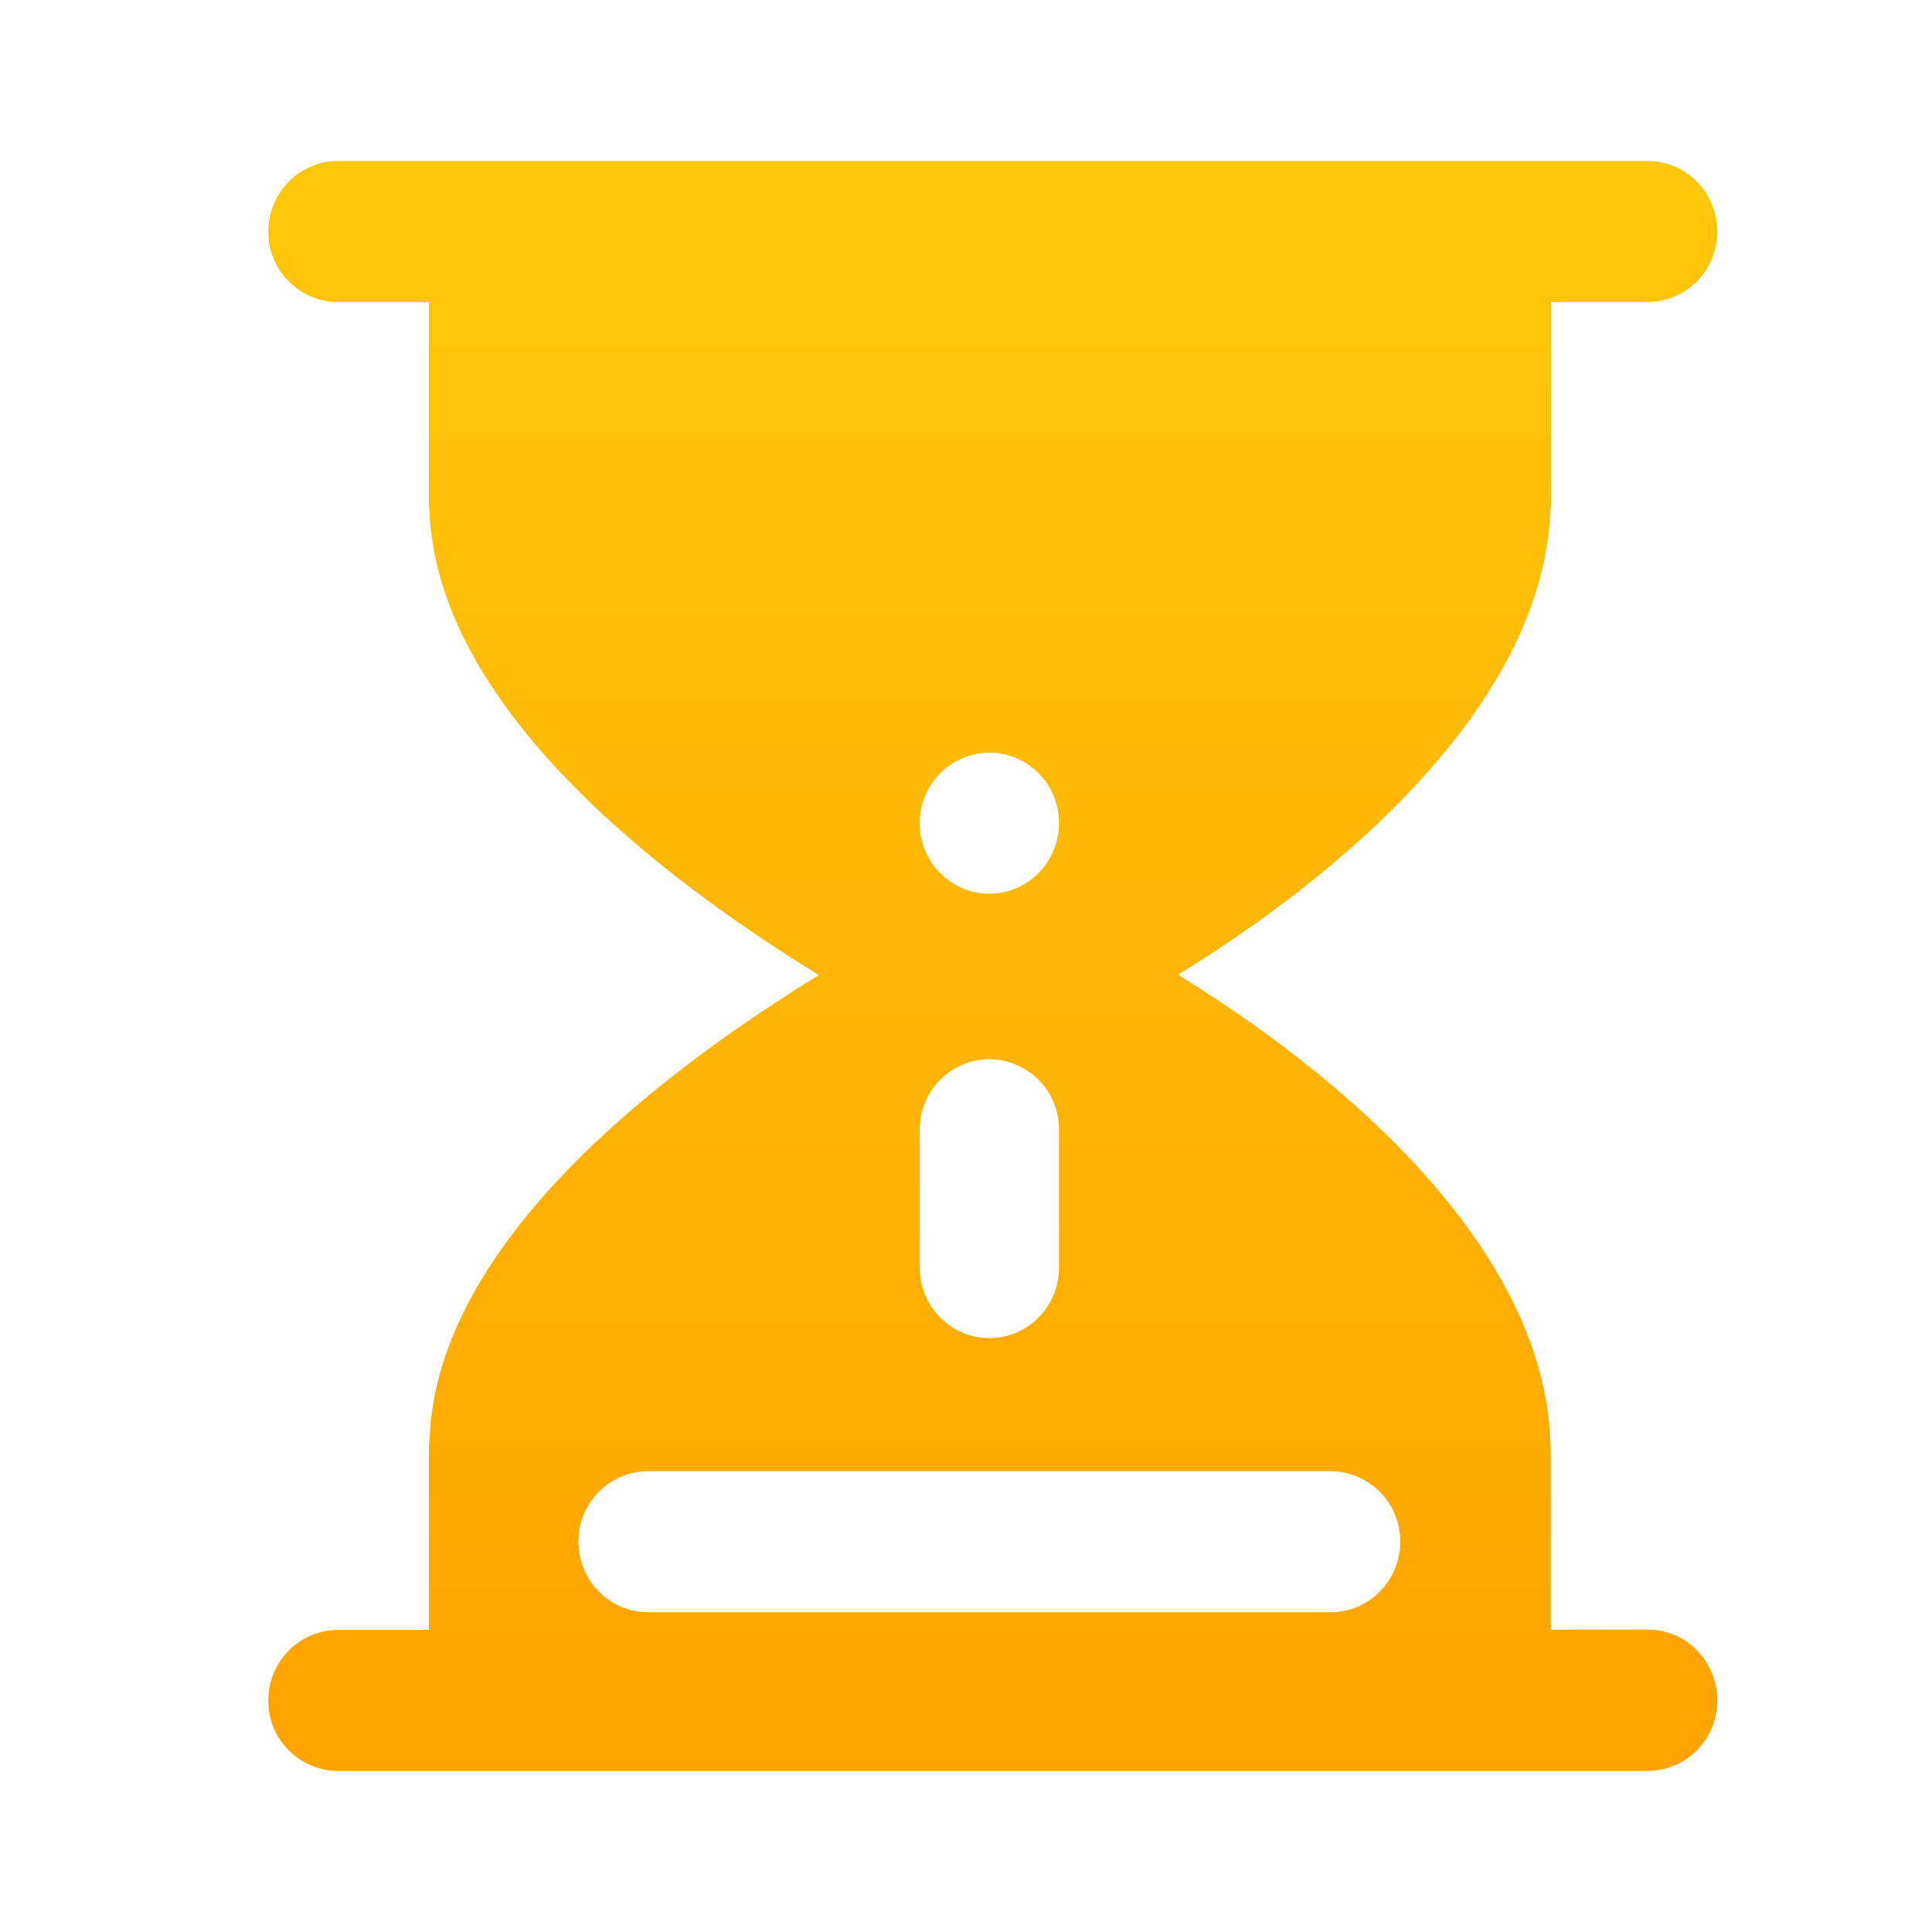 <?xml version="1.0" encoding="UTF-8"?>
<svg width="36px" height="36px" viewBox="0 0 36 36" version="1.1" xmlns="http://www.w3.org/2000/svg" xmlns:xlink="http://www.w3.org/1999/xlink">
    <title>驻留时长</title>
    <defs>
        <linearGradient x1="50%" y1="0%" x2="50%" y2="100%" id="linearGradient-1">
            <stop stop-color="#FEC807" offset="0%"></stop>
            <stop stop-color="#FFA300" offset="100%"></stop>
        </linearGradient>
    </defs>
    <g id="工作台" stroke="none" stroke-width="1" fill="none" fill-rule="evenodd">
        <g id="5-工作台-设置-修改数据总览数据" transform="translate(-549, -473)" fill="url(#linearGradient-1)">
            <g id="5" transform="translate(500, 114)">
                <g transform="translate(30, 352)">
                    <g id="驻留时长" transform="translate(19, 7)">
                        <g transform="translate(5, 3)" id="形状">
                            <path d="M25.701,27.364 C26.422,27.364 26.999,27.954 26.999,28.685 C27.002,29.031 26.864,29.366 26.623,29.611 C26.378,29.859 26.046,29.997 25.701,30 L1.298,30 C0.953,29.997 0.621,29.859 0.376,29.611 C0.131,29.363 -0.003,29.031 5.91972634e-05,28.685 C5.91972634e-05,27.958 0.584,27.371 1.298,27.371 L2.992,27.371 L2.992,23.977 C2.992,23.92 2.998,23.862 3.005,23.805 C3.146,20.14 7.348,16.957 10.259,15.169 C7.342,13.378 3.143,10.186 3.002,6.513 C2.995,6.463 2.992,6.416 2.992,6.366 L2.992,2.629 L1.298,2.629 C0.953,2.626 0.621,2.489 0.376,2.24 C0.131,1.992 -0.003,1.66 5.91972634e-05,1.315 C5.91972634e-05,0.587 0.584,0 1.298,0 L25.701,0 C26.422,0 26.999,0.59 26.999,1.315 C27.002,1.66 26.864,1.996 26.623,2.24 C26.378,2.489 26.046,2.626 25.701,2.629 L23.9,2.629 L23.9,6.362 C23.9,6.413 23.896,6.459 23.889,6.51 C23.749,10.182 19.868,13.375 16.95,15.163 C19.885,16.964 23.775,20.183 23.889,23.883 C23.893,23.916 23.893,23.943 23.893,23.977 L23.893,23.99 C23.896,24.067 23.896,24.148 23.896,24.231 L23.896,27.367 L25.701,27.364 Z M21.092,25.727 C21.096,25.006 20.515,24.419 19.794,24.413 L7.077,24.413 C6.731,24.416 6.399,24.553 6.154,24.802 C5.91,25.05 5.775,25.382 5.779,25.727 C5.779,26.455 6.362,27.042 7.077,27.042 L19.794,27.042 C20.512,27.042 21.092,26.452 21.092,25.727 L21.092,25.727 Z M13.436,16.736 C12.714,16.739 12.134,17.329 12.138,18.05 L12.138,20.619 C12.138,21.347 12.721,21.934 13.436,21.934 C14.153,21.934 14.733,21.344 14.733,20.619 L14.733,18.054 C14.737,17.708 14.599,17.373 14.358,17.125 C14.113,16.88 13.781,16.739 13.436,16.736 Z M13.436,11.024 C12.714,11.031 12.134,11.618 12.138,12.339 C12.138,13.067 12.721,13.653 13.436,13.653 C14.153,13.653 14.733,13.063 14.733,12.339 C14.737,11.993 14.599,11.658 14.358,11.413 C14.113,11.165 13.781,11.024 13.436,11.024 L13.436,11.024 Z"></path>
                        </g>
                    </g>
                </g>
            </g>
        </g>
    </g>
</svg>